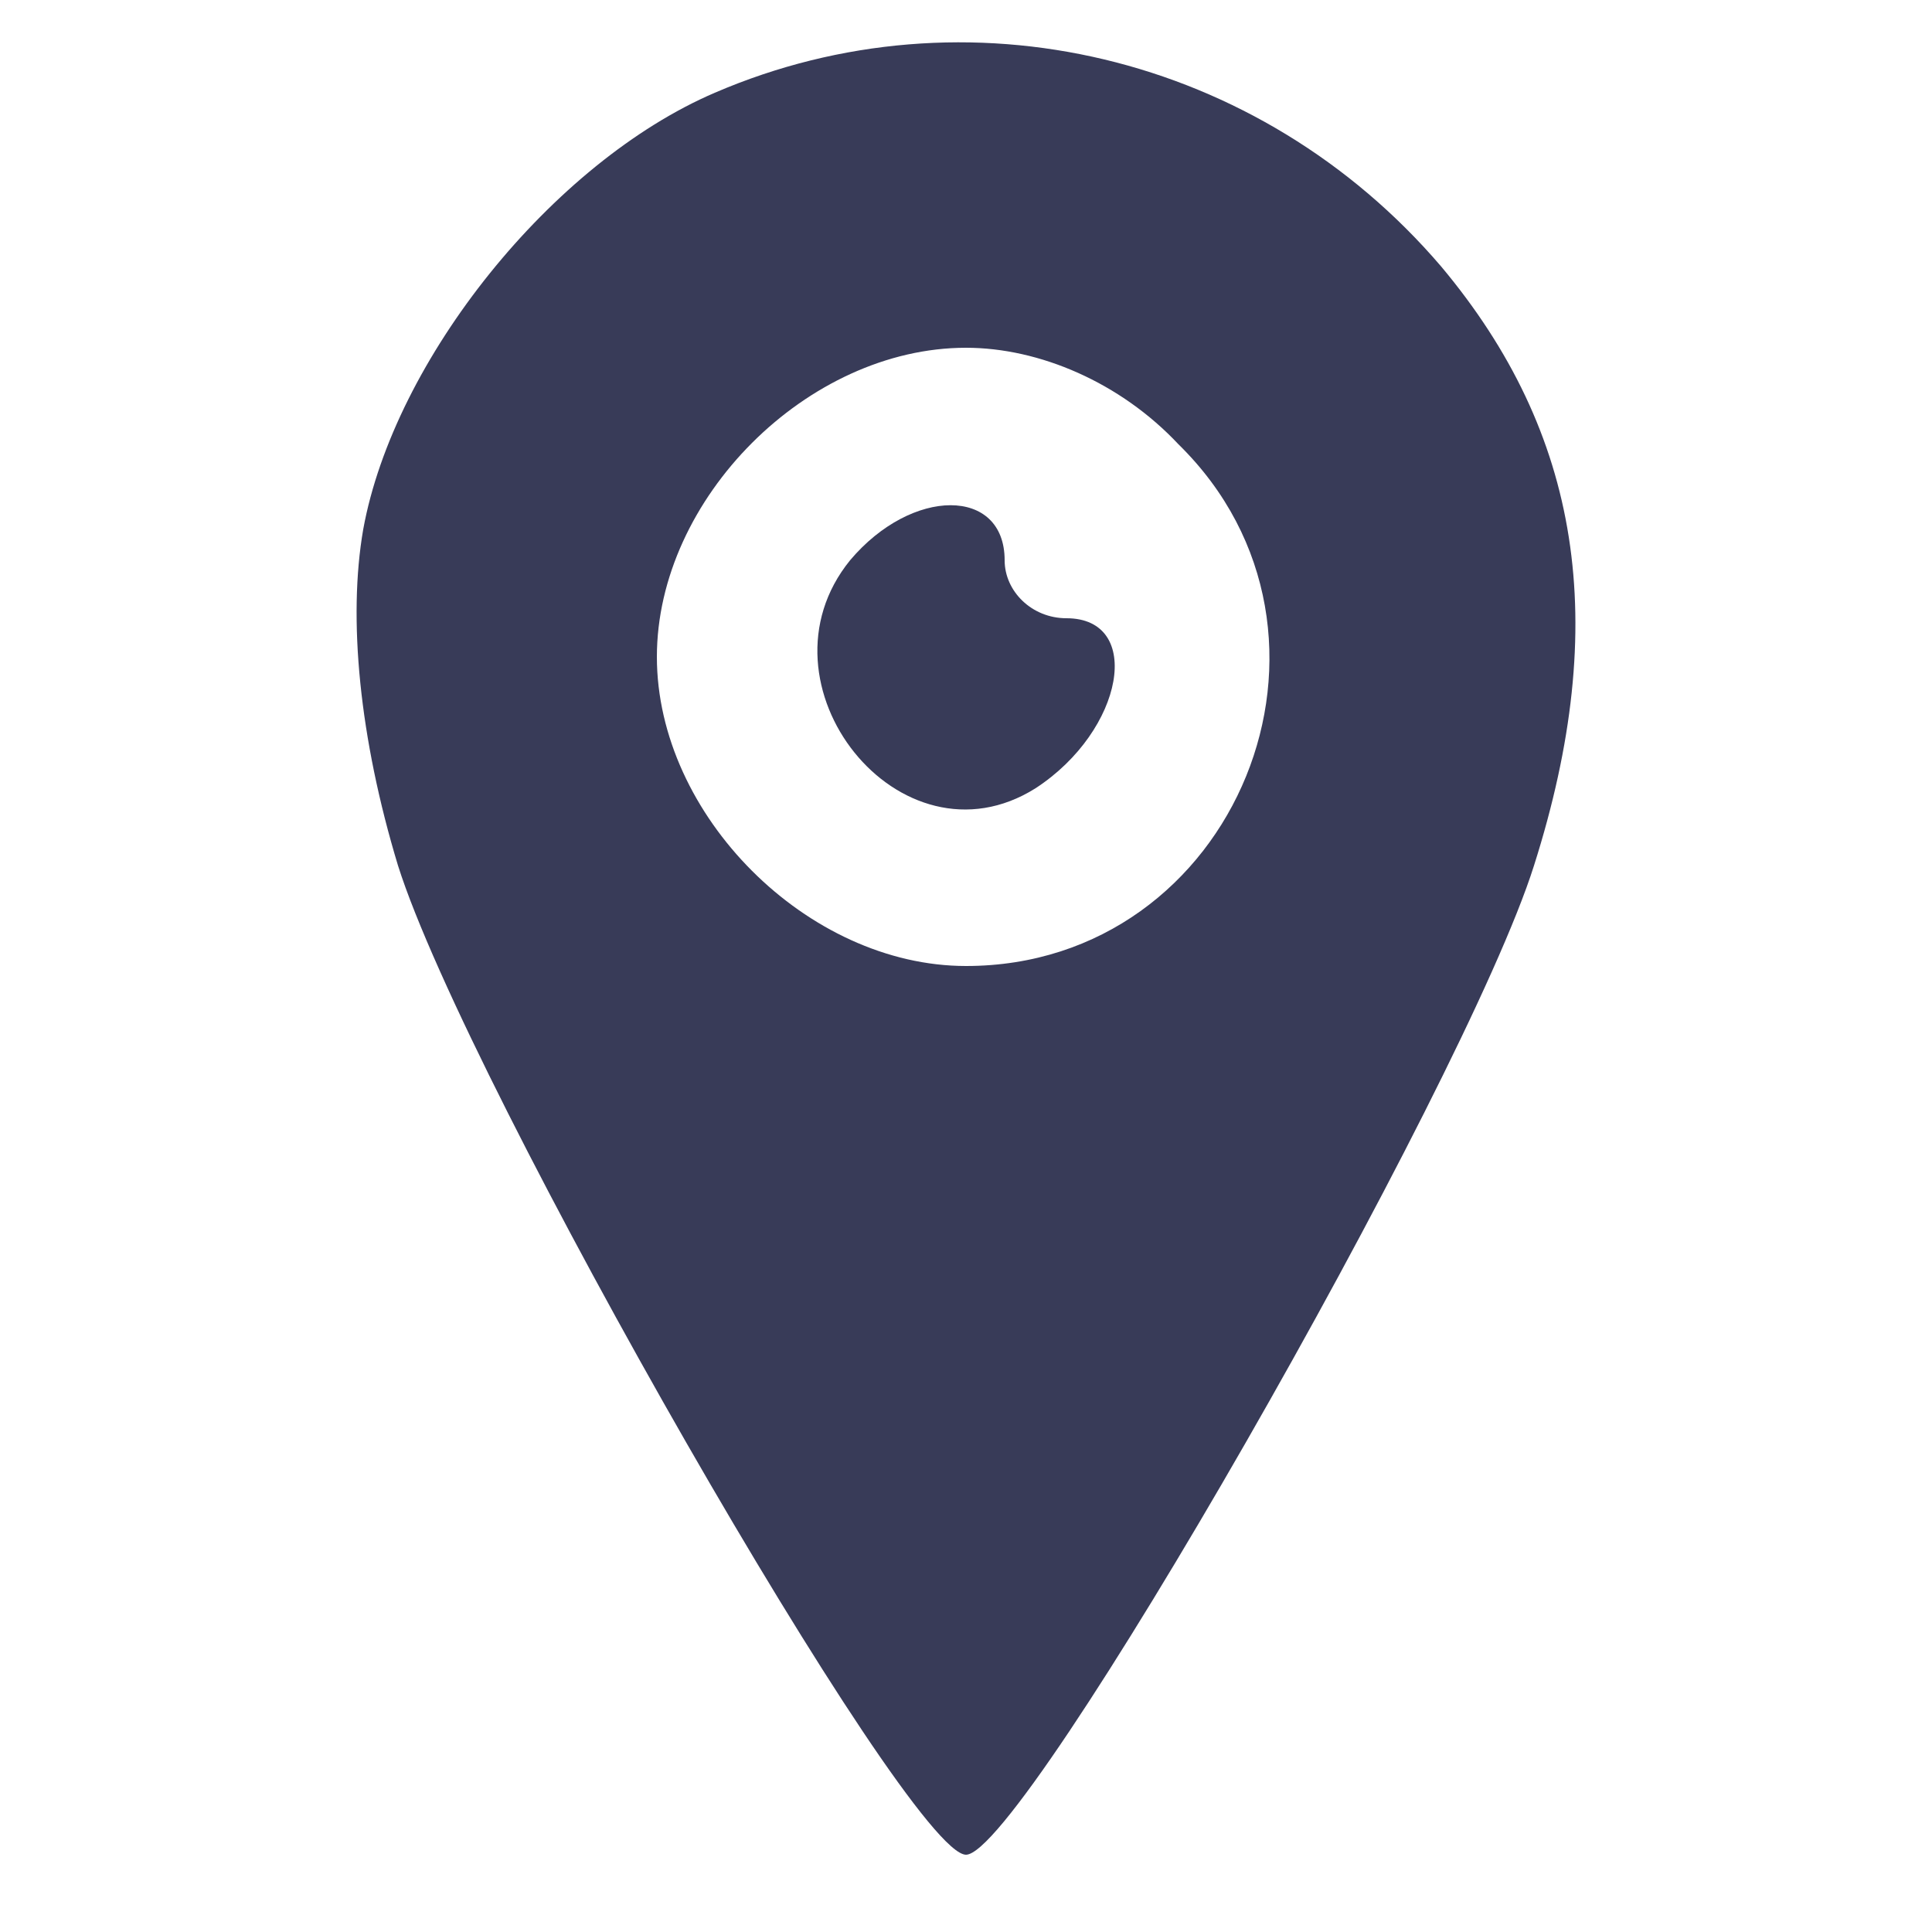<?xml version="1.0" standalone="no"?>
<!DOCTYPE svg PUBLIC "-//W3C//DTD SVG 20010904//EN"
 "http://www.w3.org/TR/2001/REC-SVG-20010904/DTD/svg10.dtd">
<svg version="1.0" xmlns="http://www.w3.org/2000/svg"
 width="50pt" height="50pt" viewBox="0 0 50 50"
 preserveAspectRatio="xMidYMid meet">

<g transform="translate(0,50) scale(0.1,-0.1)"
fill="#383B58" stroke="none">
<path d="M185 476 c-42 -18 -83 -69 -91 -113 -4 -23 -1 -54 9 -87 18 -57 132
-256 147 -256 15 0 129 199 147 256 20 63 12 112 -24 155 -47 55 -123 73 -188
45z m120 -91 c50 -49 15 -135 -55 -135 -41 0 -80 39 -80 80 0 41 39 80 80 80
19 0 40 -9 55 -25z"/>
<path d="M220 355 c-26 -32 13 -81 48 -59 23 15 28 44 8 44 -9 0 -16 7 -16 15
0 19 -24 19 -40 0z"/>
</g>
</svg>
